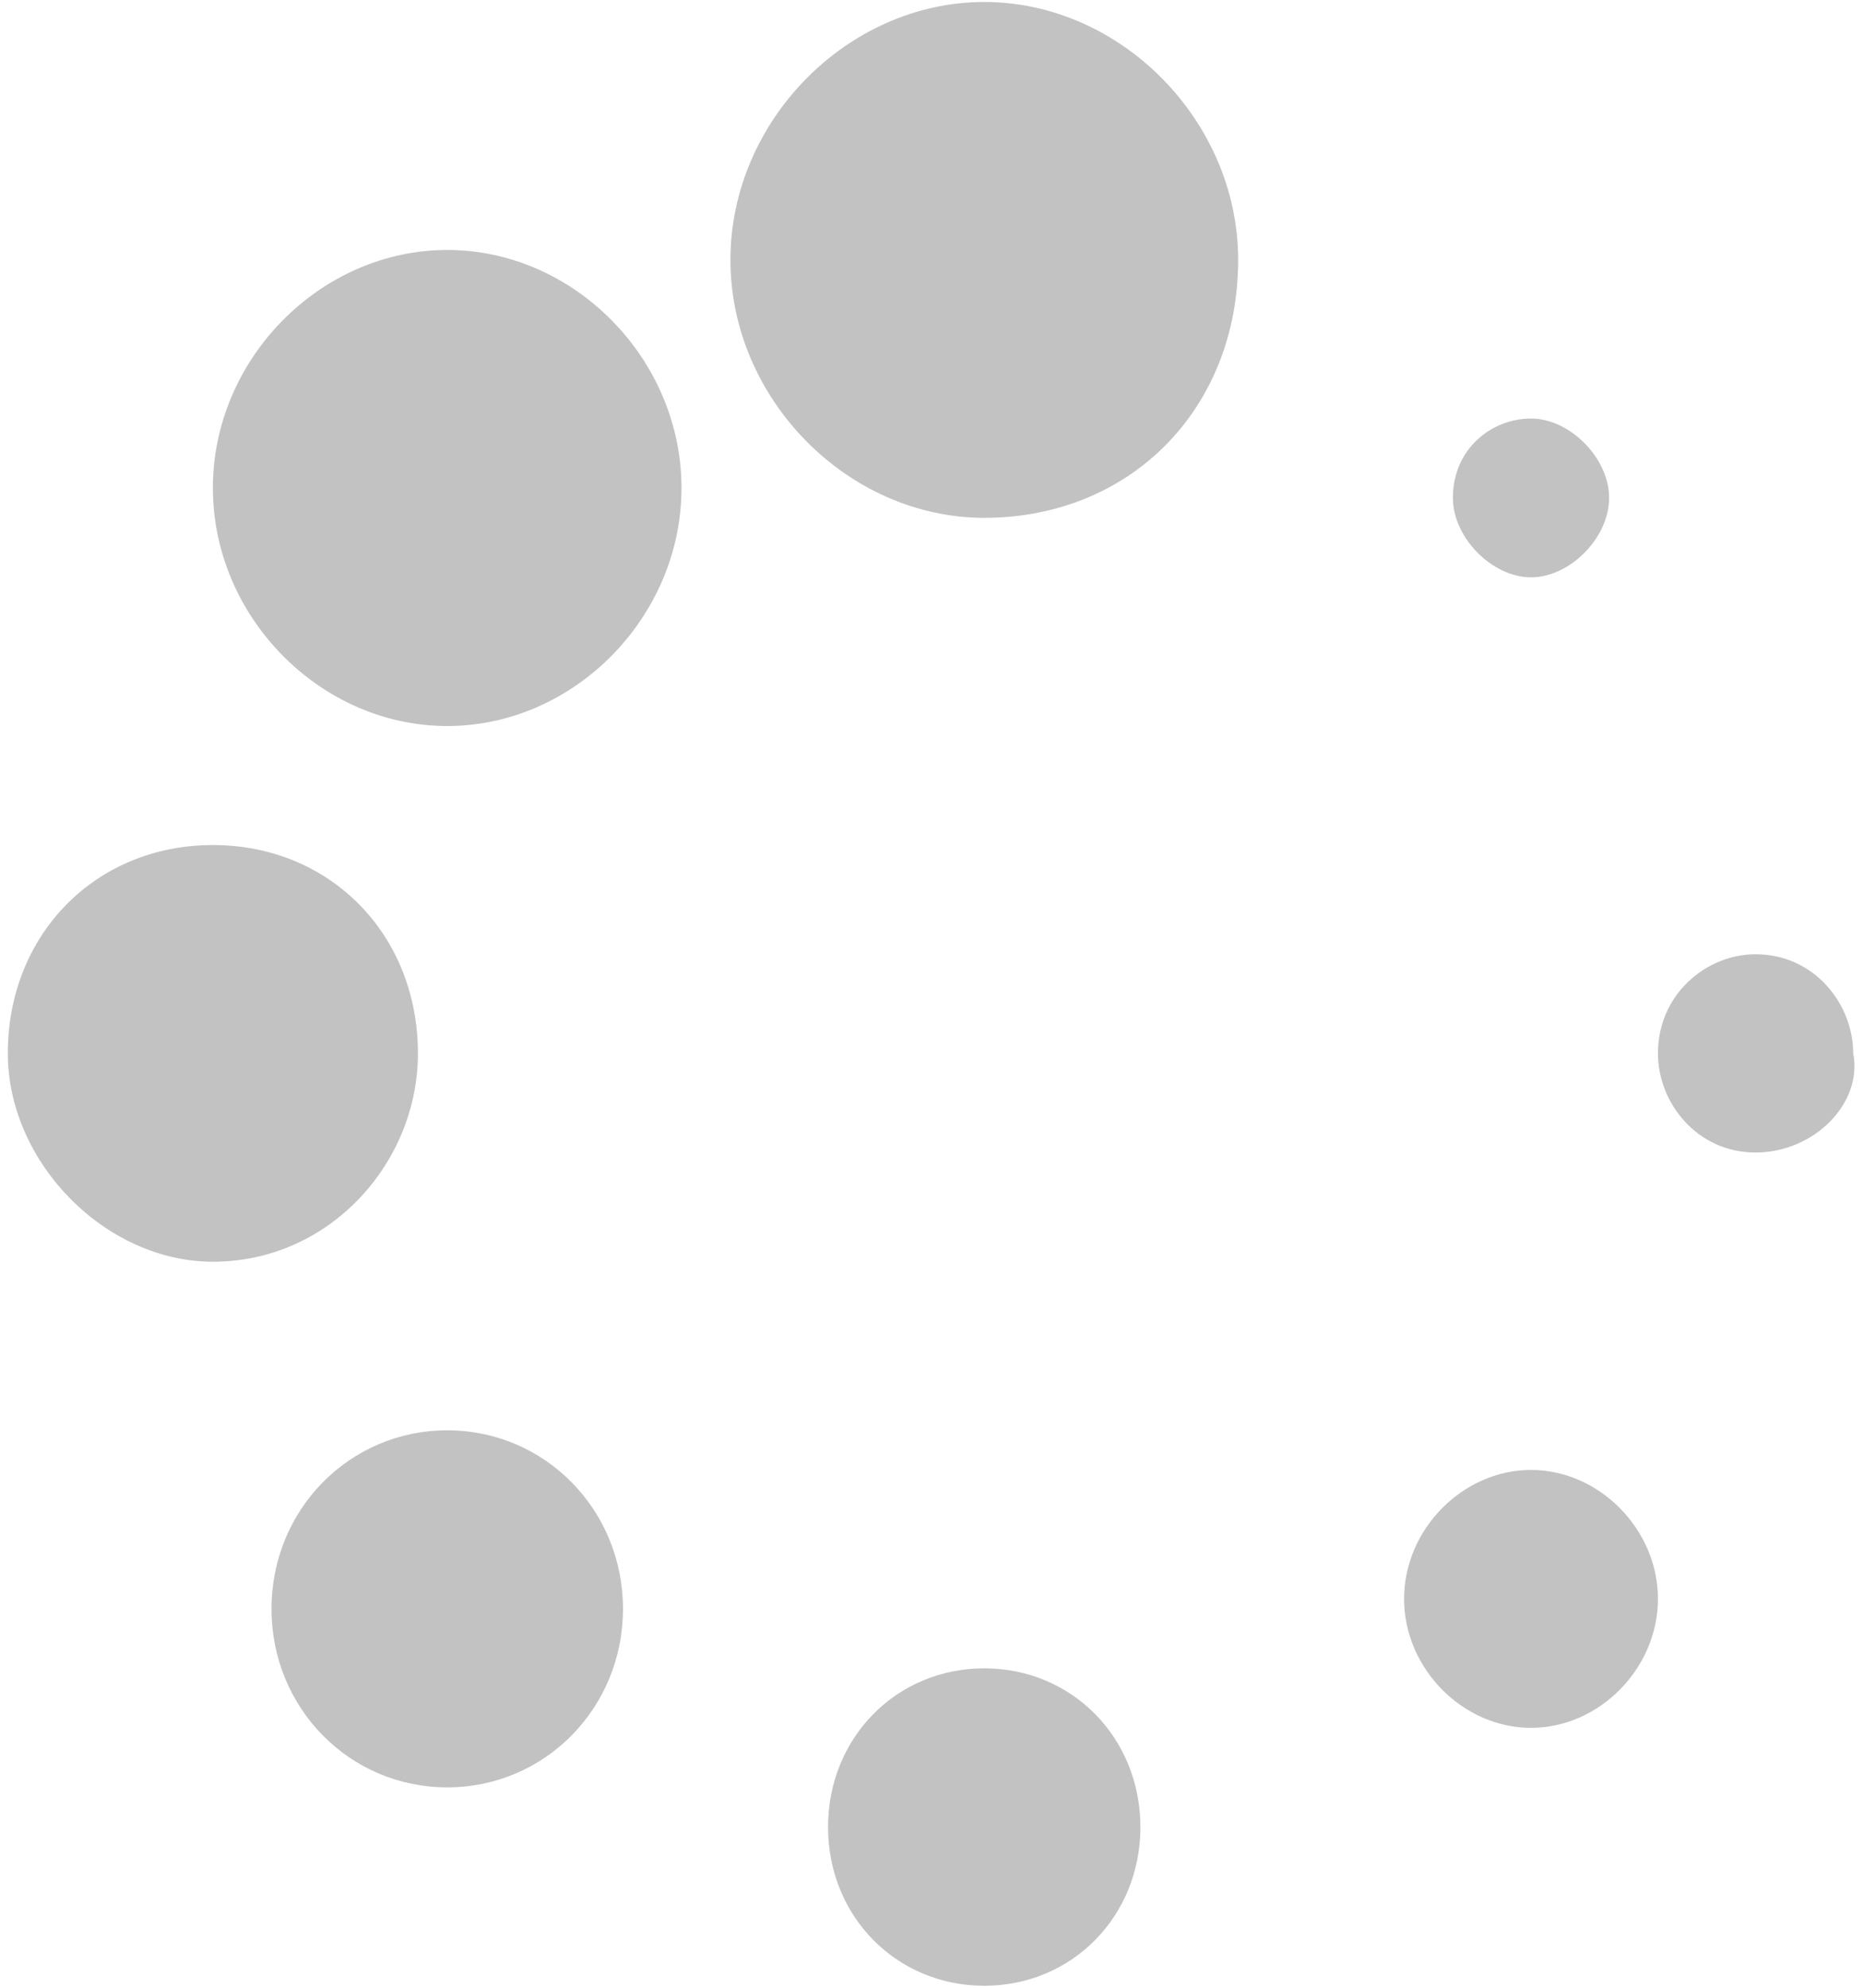 ﻿<?xml version="1.0" encoding="utf-8"?>
<svg version="1.1" xmlns:xlink="http://www.w3.org/1999/xlink" width="15px" height="16px" xmlns="http://www.w3.org/2000/svg">
  <g transform="matrix(1 0 0 1 -27 -24 )">
    <path d="M 9.969 2.092  C 9.969 3.289  9.104 4.168  7.925 4.168  C 6.824 4.168  5.881 3.21  5.881 2.092  C 5.881 0.974  6.824 0.016  7.925 0.016  C 9.025 0.016  9.969 0.974  9.969 2.092  Z M 5.487 3.928  C 5.487 4.966  4.623 5.844  3.601 5.844  C 2.579 5.844  1.714 4.966  1.714 3.928  C 1.714 2.89  2.579 2.012  3.601 2.012  C 4.623 2.012  5.487 2.89  5.487 3.928  Z M 3.365 8.479  C 3.365 9.357  2.657 10.156  1.714 10.156  C 0.849 10.156  0.063 9.357  0.063 8.479  C 0.063 7.521  0.77 6.802  1.714 6.802  C 2.657 6.802  3.365 7.521  3.365 8.479  Z M 5.016 12.95  C 5.016 13.749  4.387 14.387  3.601 14.387  C 2.814 14.387  2.186 13.749  2.186 12.95  C 2.186 12.152  2.814 11.513  3.601 11.513  C 4.387 11.513  5.016 12.152  5.016 12.95  Z M 9.182 14.707  C 9.182 15.425  8.632 15.984  7.925 15.984  C 7.217 15.984  6.667 15.425  6.667 14.707  C 6.667 13.988  7.217 13.429  7.925 13.429  C 8.632 13.429  9.182 13.988  9.182 14.707  Z M 13.349 12.87  C 13.349 13.429  12.877 13.908  12.327 13.908  C 11.777 13.908  11.305 13.429  11.305 12.87  C 11.305 12.311  11.777 11.832  12.327 11.832  C 12.877 11.832  13.349 12.311  13.349 12.87  Z M 14.921 8.479  C 15 8.878  14.607 9.277  14.135 9.277  C 13.664 9.277  13.349 8.878  13.349 8.479  C 13.349 8  13.742 7.681  14.135 7.681  C 14.607 7.681  14.921 8.08  14.921 8.479  Z M 12.327 3.369  C 12.013 3.369  11.698 3.609  11.698 4.008  C 11.698 4.327  12.013 4.647  12.327 4.647  C 12.642 4.647  12.956 4.327  12.956 4.008  C 12.956 3.689  12.642 3.369  12.327 3.369  Z " fill-rule="nonzero" fill="#c2c2c3" stroke="none" transform="matrix(1 0 0 1 27 24 )" />
  </g>
</svg>